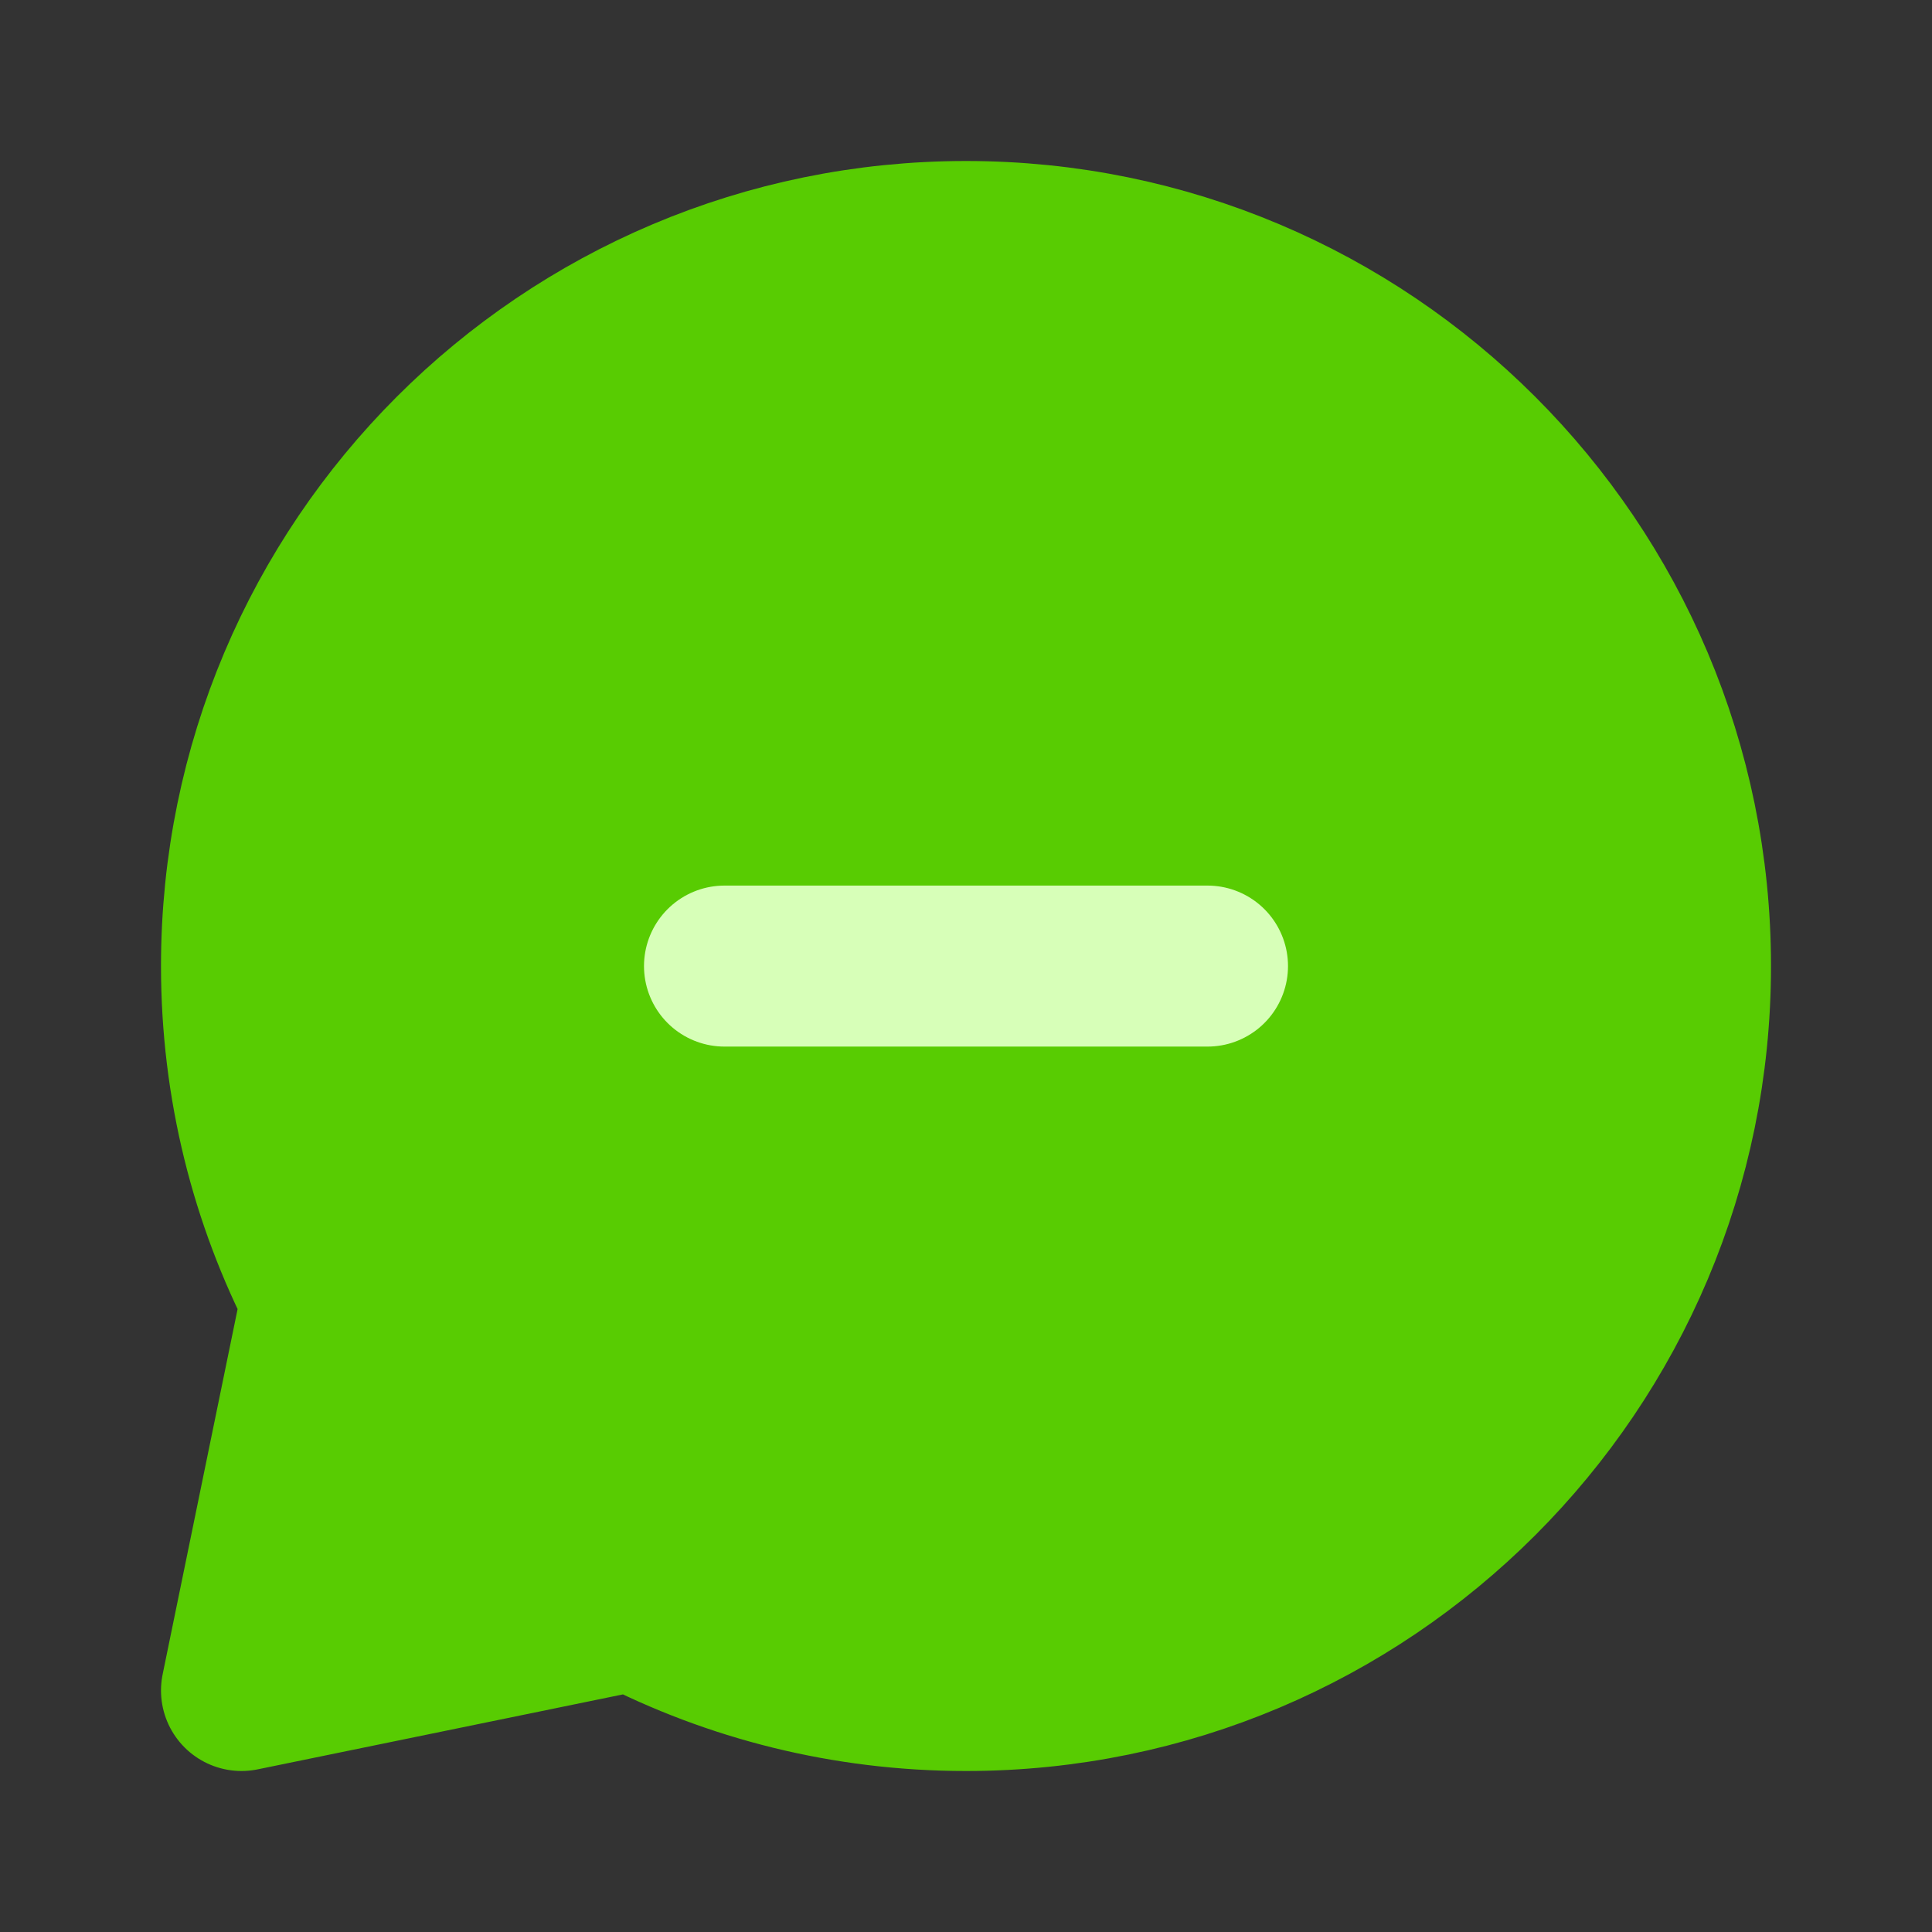<svg width="24" height="24" viewBox="0 0 24 24" fill="none" xmlns="http://www.w3.org/2000/svg">
<rect x="0" y="0" width="24" height="24" fill="#333333" stroke="none"/>
<g clip-path="url(#clip0_173_574)">
<path d="M12 21C16.971 21 21 16.971 21 12C21 7.029 16.971 3 12 3C7.029 3 3 7.029 3 12C3 13.488 3.361 14.891 4 16.127L3 21L7.873 20C9.109 20.639 10.512 21 12 21Z" fill="#58CC02" stroke="#58CC02" stroke-width="2" stroke-linecap="round" stroke-linejoin="round"/>
<path d="M9 12.001H15" stroke="#D7FFB8" stroke-width="2" stroke-linecap="round" stroke-linejoin="round"/>
</g>
<defs>
<clipPath id="clip0_173_574">
<rect width="24" height="24" fill="white"/>
</clipPath>
</defs>
</svg>
